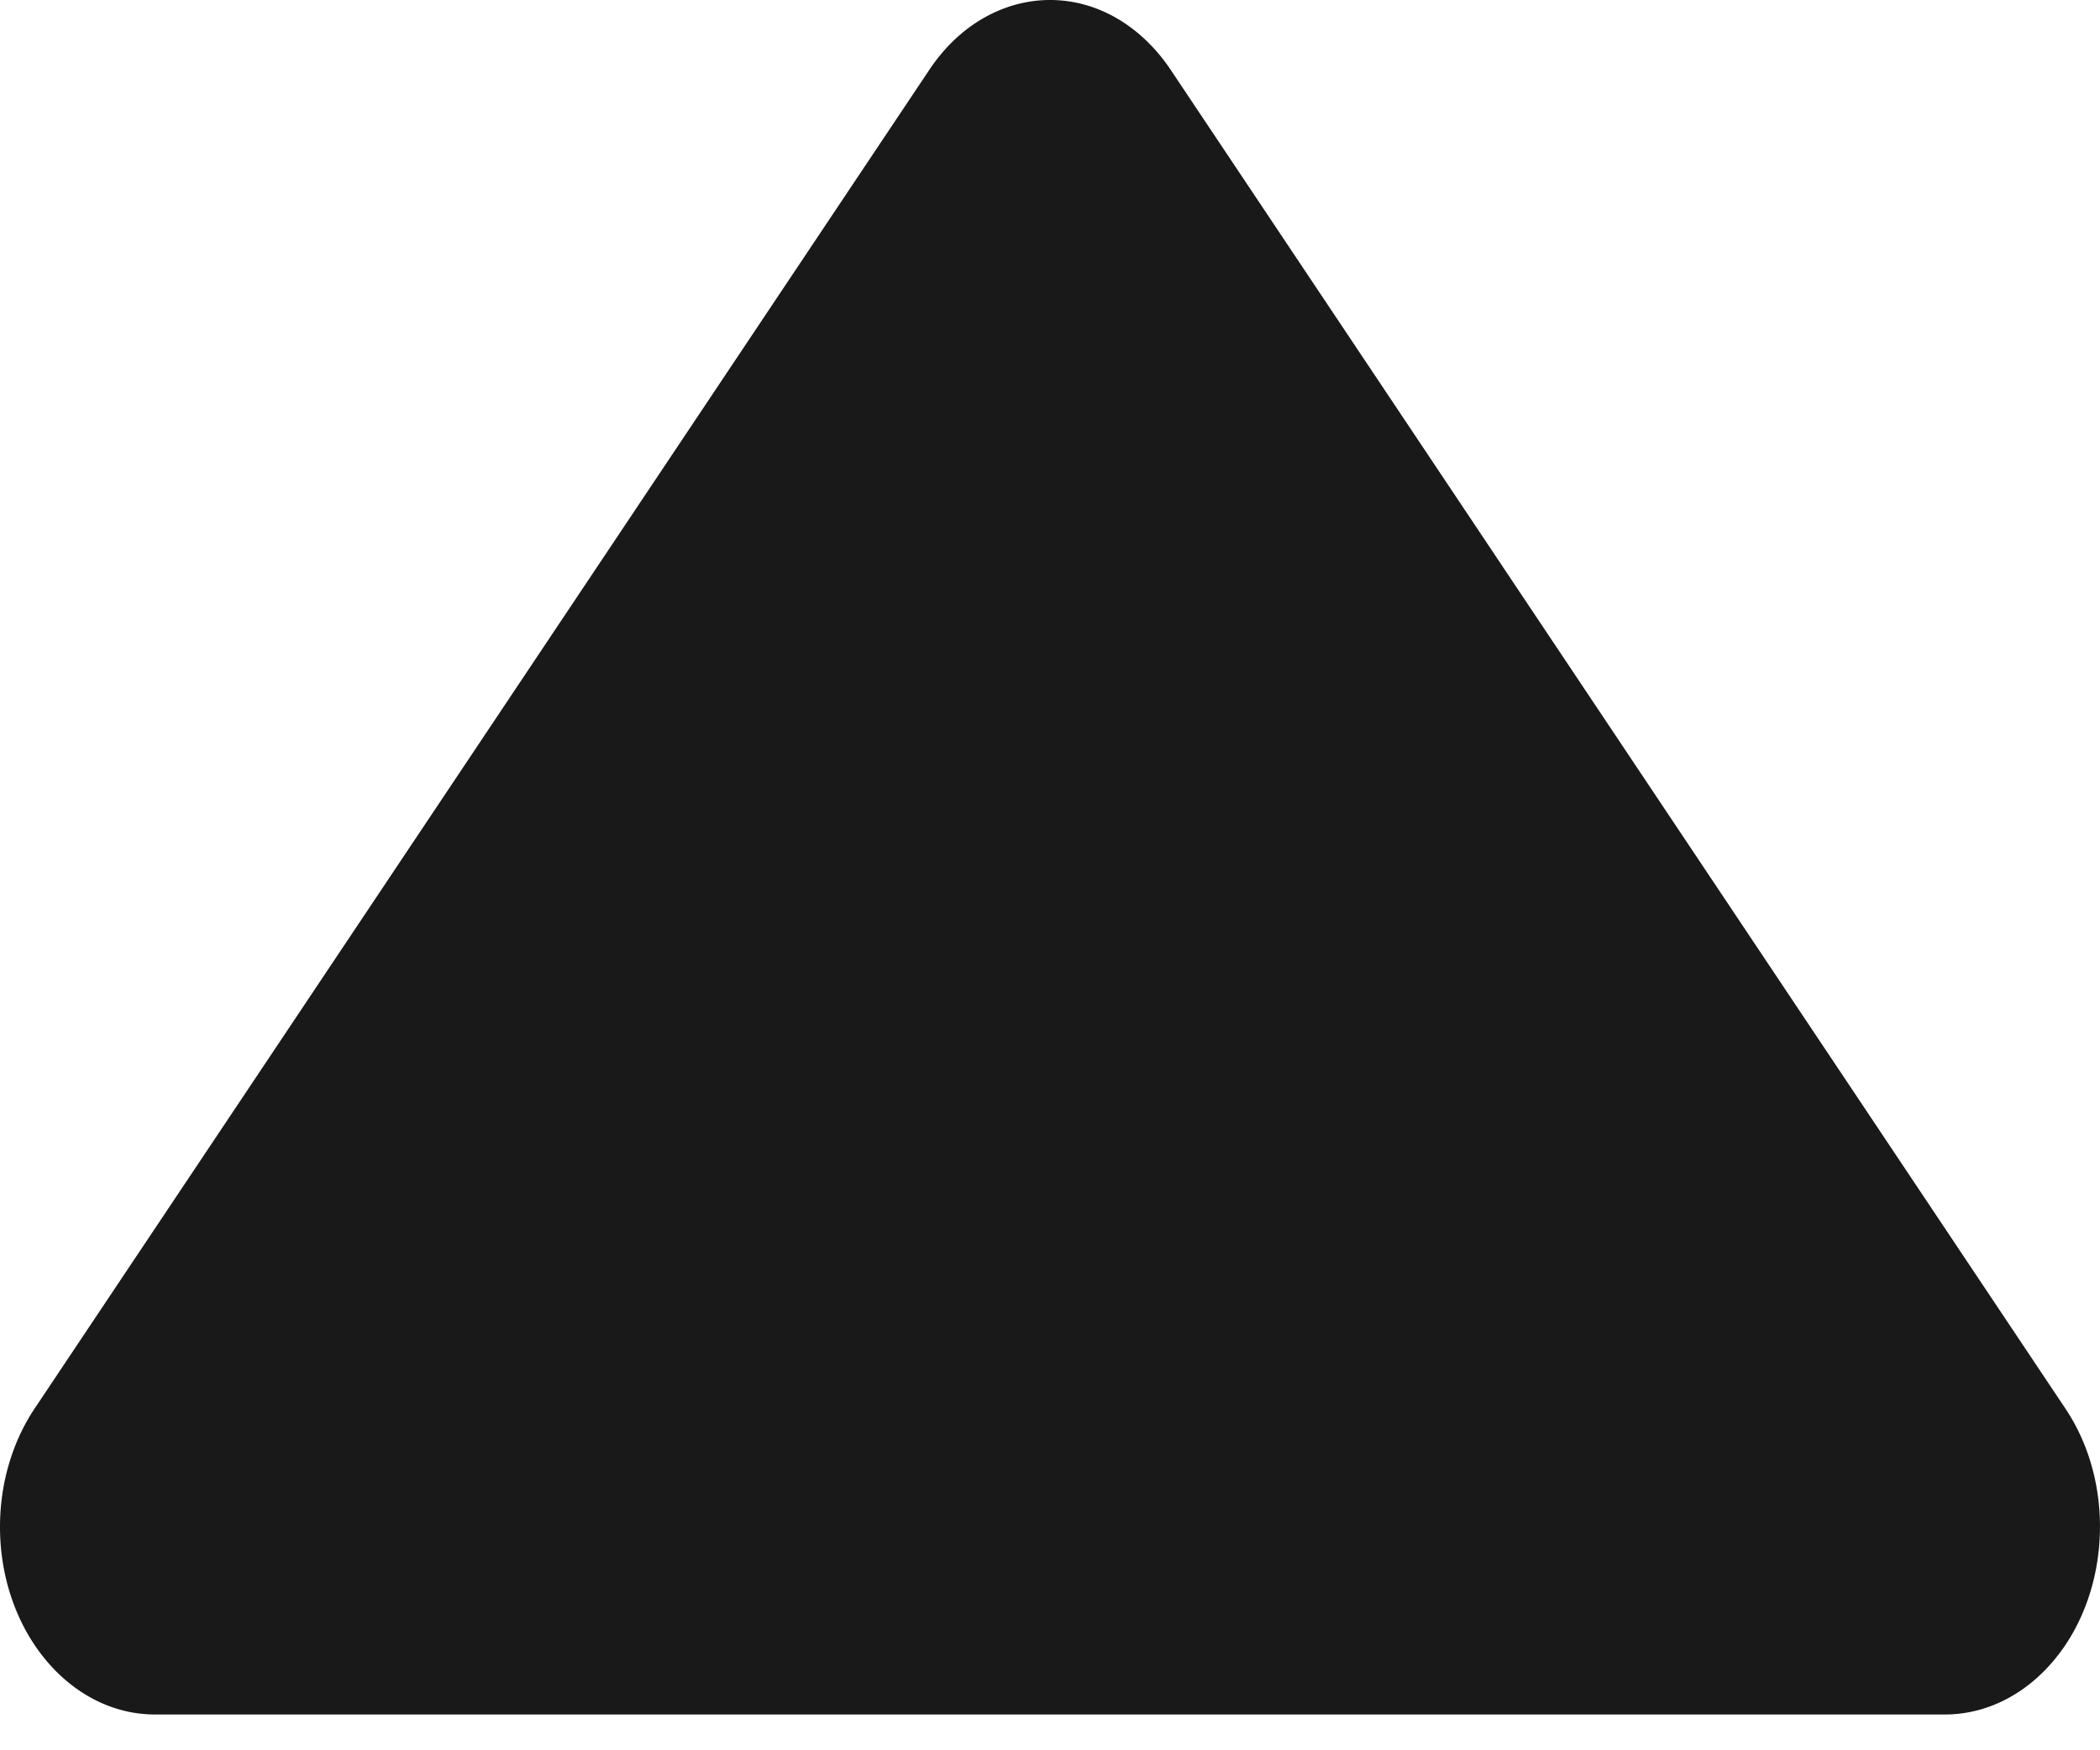 <svg xmlns="http://www.w3.org/2000/svg" fill="none" viewBox="0 0 24 20"><path fill="#1A1919" fill-rule="evenodd" d="M.395 16.096L10.622.796c.616-.921 1.732-1.064 2.493-.318a2 2 0 01.263.318l10.227 15.3c.616.92.498 2.272-.263 3.018-.315.309-.709.477-1.115.477H1.773c-.98 0-1.773-.96-1.773-2.145 0-.492.14-.968.395-1.35z" clip-rule="evenodd"/></svg>